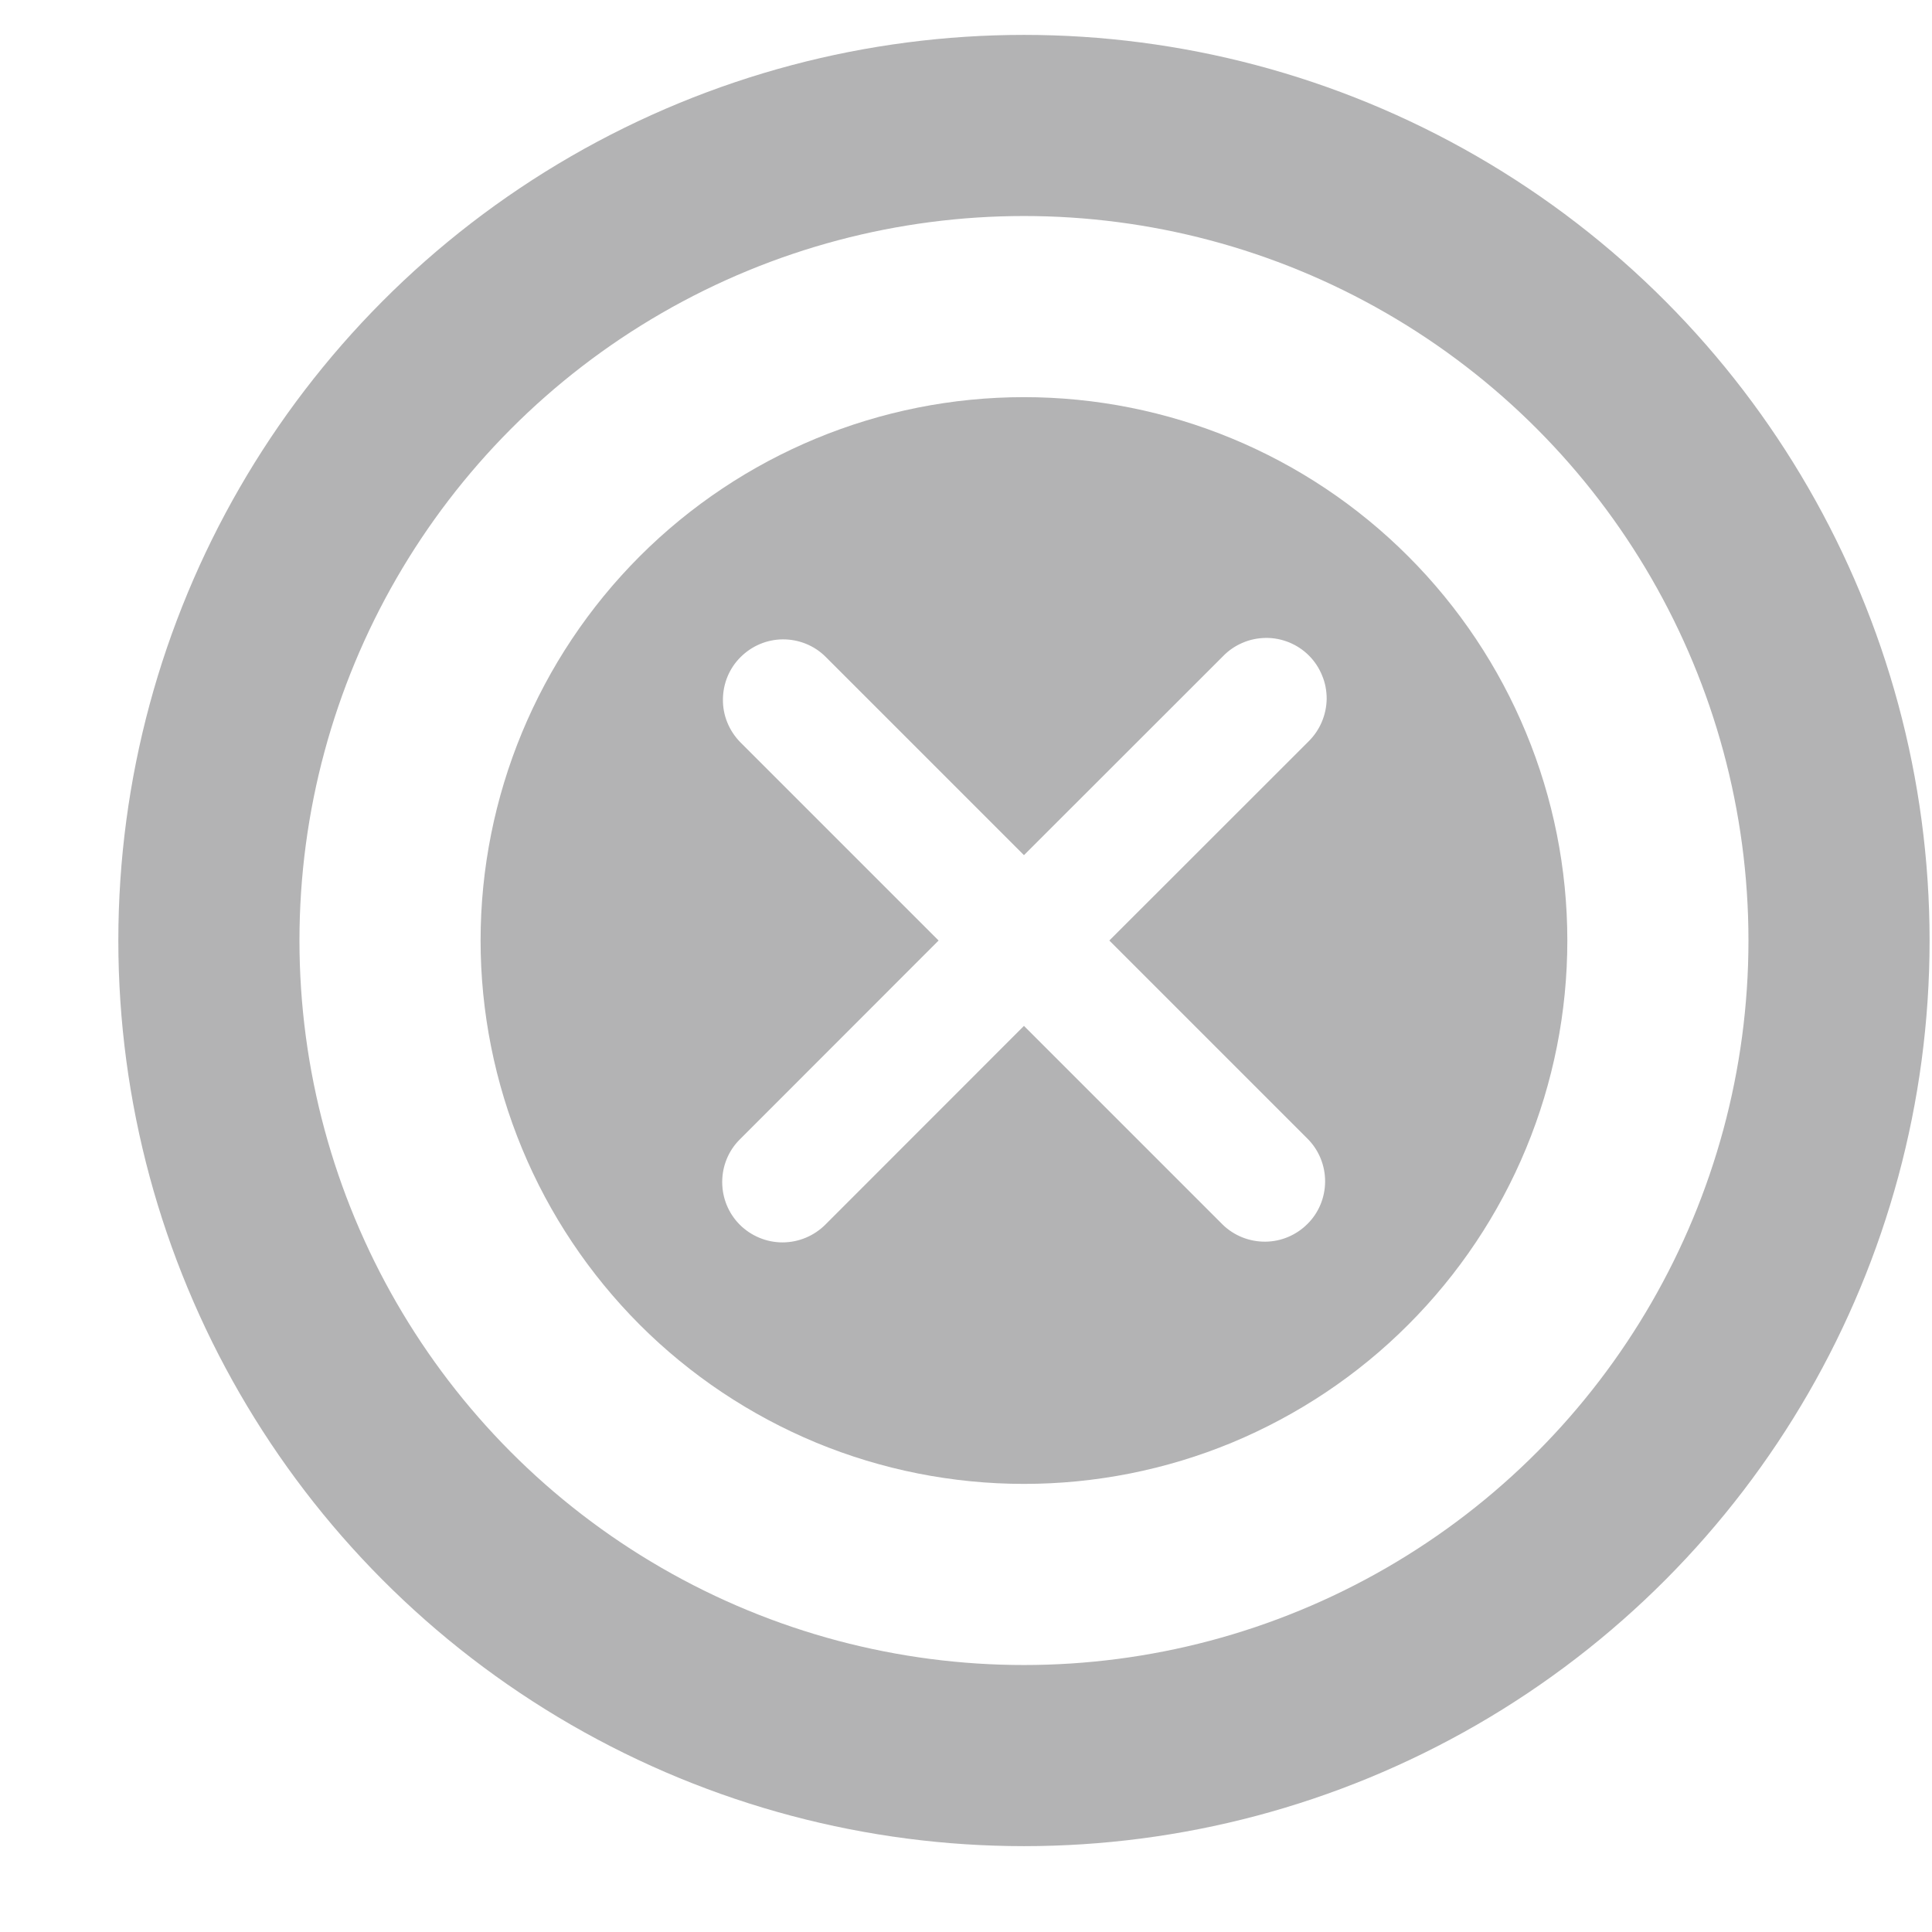 <svg width="16" height="16" viewBox="0 0 16 16" fill="none" xmlns="http://www.w3.org/2000/svg">
<circle cx="8.48" cy="7.789" r="6.75" stroke="#B3B3B4" stroke-width="1.5"/>
<path fill-rule="evenodd" clip-rule="evenodd" d="M12.98 7.789C12.98 8.38 12.864 8.965 12.638 9.511C12.412 10.057 12.08 10.553 11.662 10.971C11.245 11.389 10.748 11.72 10.203 11.947C9.657 12.173 9.071 12.289 8.48 12.289C7.89 12.289 7.304 12.173 6.758 11.947C6.212 11.72 5.716 11.389 5.298 10.971C4.881 10.553 4.549 10.057 4.323 9.511C4.097 8.965 3.98 8.38 3.98 7.789C3.98 6.596 4.455 5.451 5.298 4.607C6.142 3.763 7.287 3.289 8.48 3.289C9.674 3.289 10.819 3.763 11.662 4.607C12.506 5.451 12.98 6.596 12.98 7.789ZM6.127 10.143C6.033 10.049 5.981 9.922 5.981 9.789C5.981 9.656 6.033 9.529 6.127 9.436L7.773 7.789L6.127 6.143C6.036 6.048 5.985 5.922 5.987 5.791C5.988 5.66 6.04 5.534 6.133 5.442C6.226 5.349 6.351 5.296 6.482 5.295C6.613 5.294 6.74 5.344 6.834 5.436L8.48 7.082L10.127 5.436C10.173 5.388 10.228 5.35 10.289 5.324C10.35 5.297 10.416 5.284 10.482 5.283C10.549 5.282 10.614 5.295 10.676 5.32C10.737 5.345 10.793 5.382 10.84 5.429C10.887 5.476 10.924 5.532 10.949 5.594C10.975 5.655 10.987 5.721 10.987 5.787C10.986 5.854 10.972 5.919 10.946 5.98C10.92 6.041 10.882 6.096 10.834 6.143L9.187 7.789L10.834 9.436C10.925 9.53 10.975 9.656 10.974 9.787C10.973 9.918 10.921 10.044 10.828 10.136C10.735 10.229 10.61 10.282 10.479 10.283C10.348 10.284 10.221 10.234 10.127 10.143L8.48 8.496L6.834 10.143C6.74 10.236 6.613 10.289 6.48 10.289C6.348 10.289 6.221 10.236 6.127 10.143Z" fill="#B3B3B4"/>
</svg>
